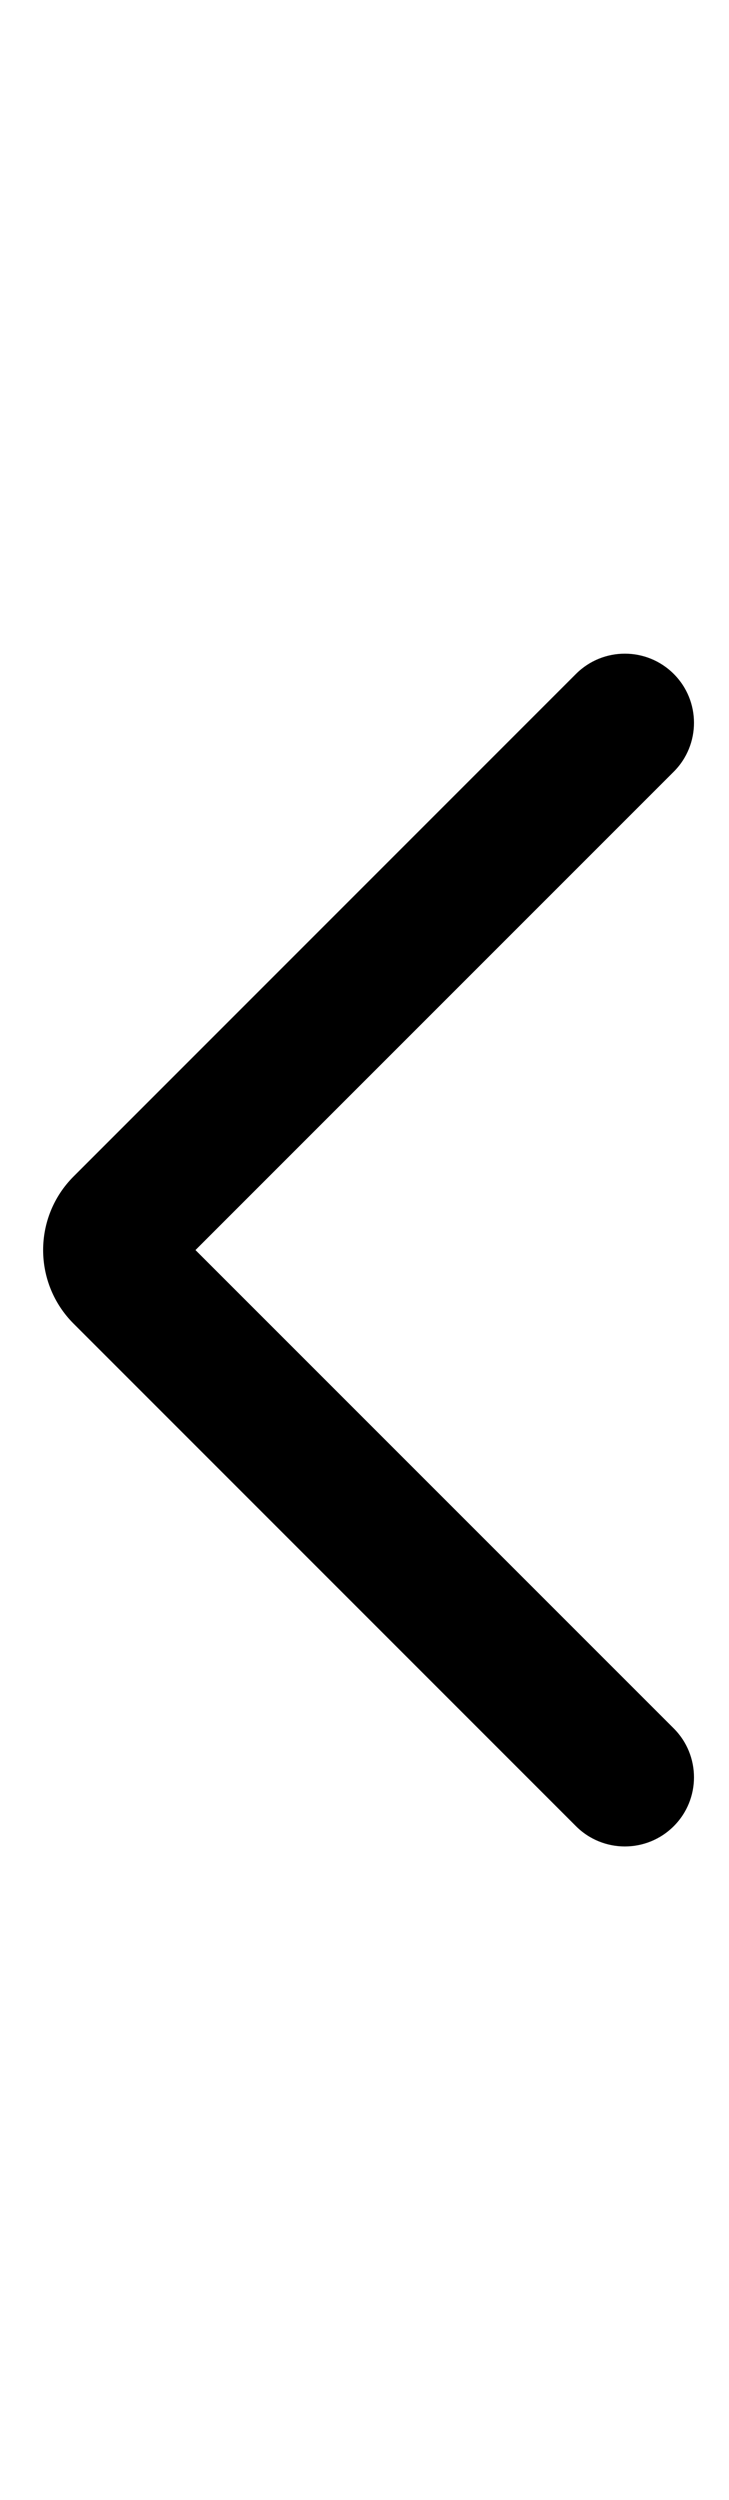<svg width="7" height="24" viewBox="0 0 14 24" fill="none" xmlns="http://www.w3.org/2000/svg">
  <path fill-rule="evenodd" clip-rule="evenodd" d="M1.414 13.414C0.633 12.633 0.633 11.367 1.414 10.586L11.061 0.939C11.58 0.42 12.42 0.42 12.939 0.939C13.457 1.457 13.457 2.297 12.939 2.816L3.754 12L12.939 21.184C13.457 21.703 13.457 22.543 12.939 23.061C12.42 23.58 11.58 23.58 11.061 23.061L1.414 13.414Z" fill="black"/>
</svg>
